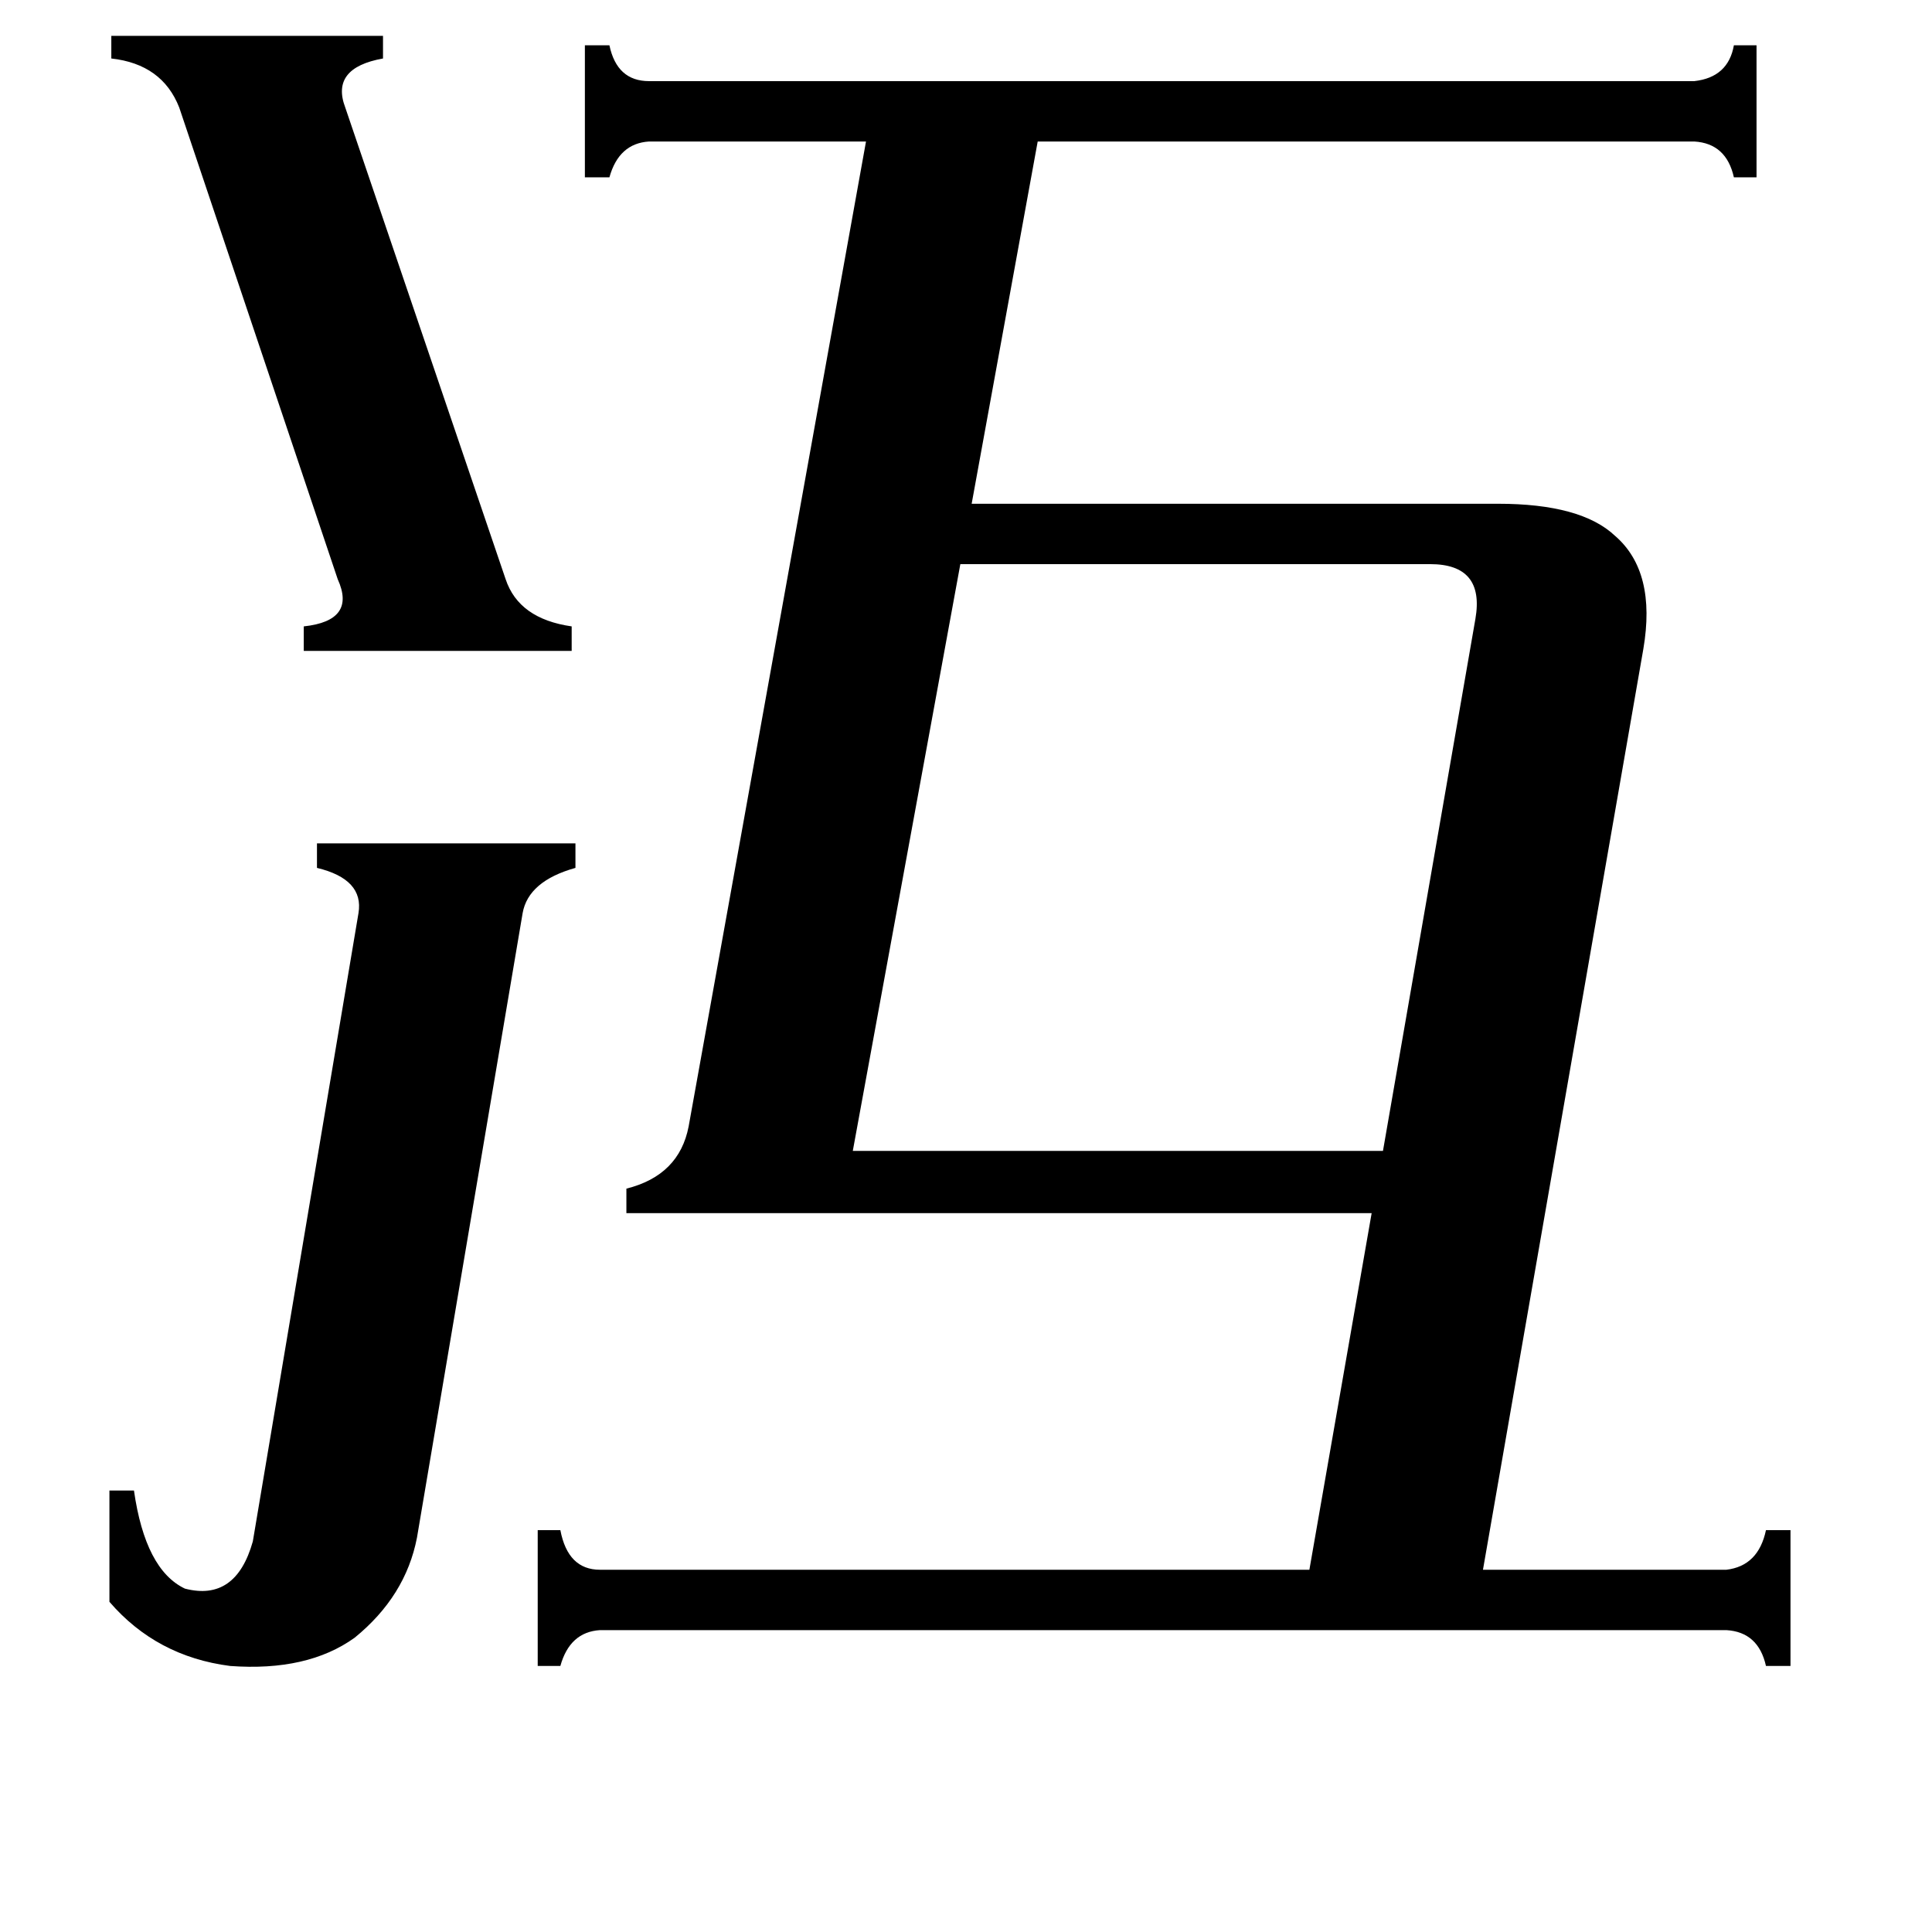 <svg xmlns="http://www.w3.org/2000/svg" viewBox="0 -800 1024 1024">
	<path fill="#000000" d="M268 -493Q275 -472 303 -468V-455H161V-468Q189 -471 179 -493L95 -743Q86 -766 59 -769V-781H203V-769Q175 -764 183 -743ZM190 -316Q193 -334 168 -340V-353H305V-340Q280 -333 277 -316L221 15Q215 46 188 68Q163 86 122 83Q83 78 58 49V-10H71Q77 32 98 42Q125 49 134 17ZM452 -190H733L782 -472Q787 -501 758 -501H509ZM915 32Q932 30 936 11H949V83H936Q932 65 915 64H318Q302 65 297 83H285V11H297Q301 32 318 32H694L727 -157H332V-170Q360 -177 365 -203L459 -725H344Q328 -724 323 -706H310V-776H323Q327 -757 344 -757H898Q916 -759 919 -776H931V-706H919Q915 -724 898 -725H550L515 -533H794Q838 -533 856 -516Q878 -497 871 -456L786 32Z"/>
</svg>